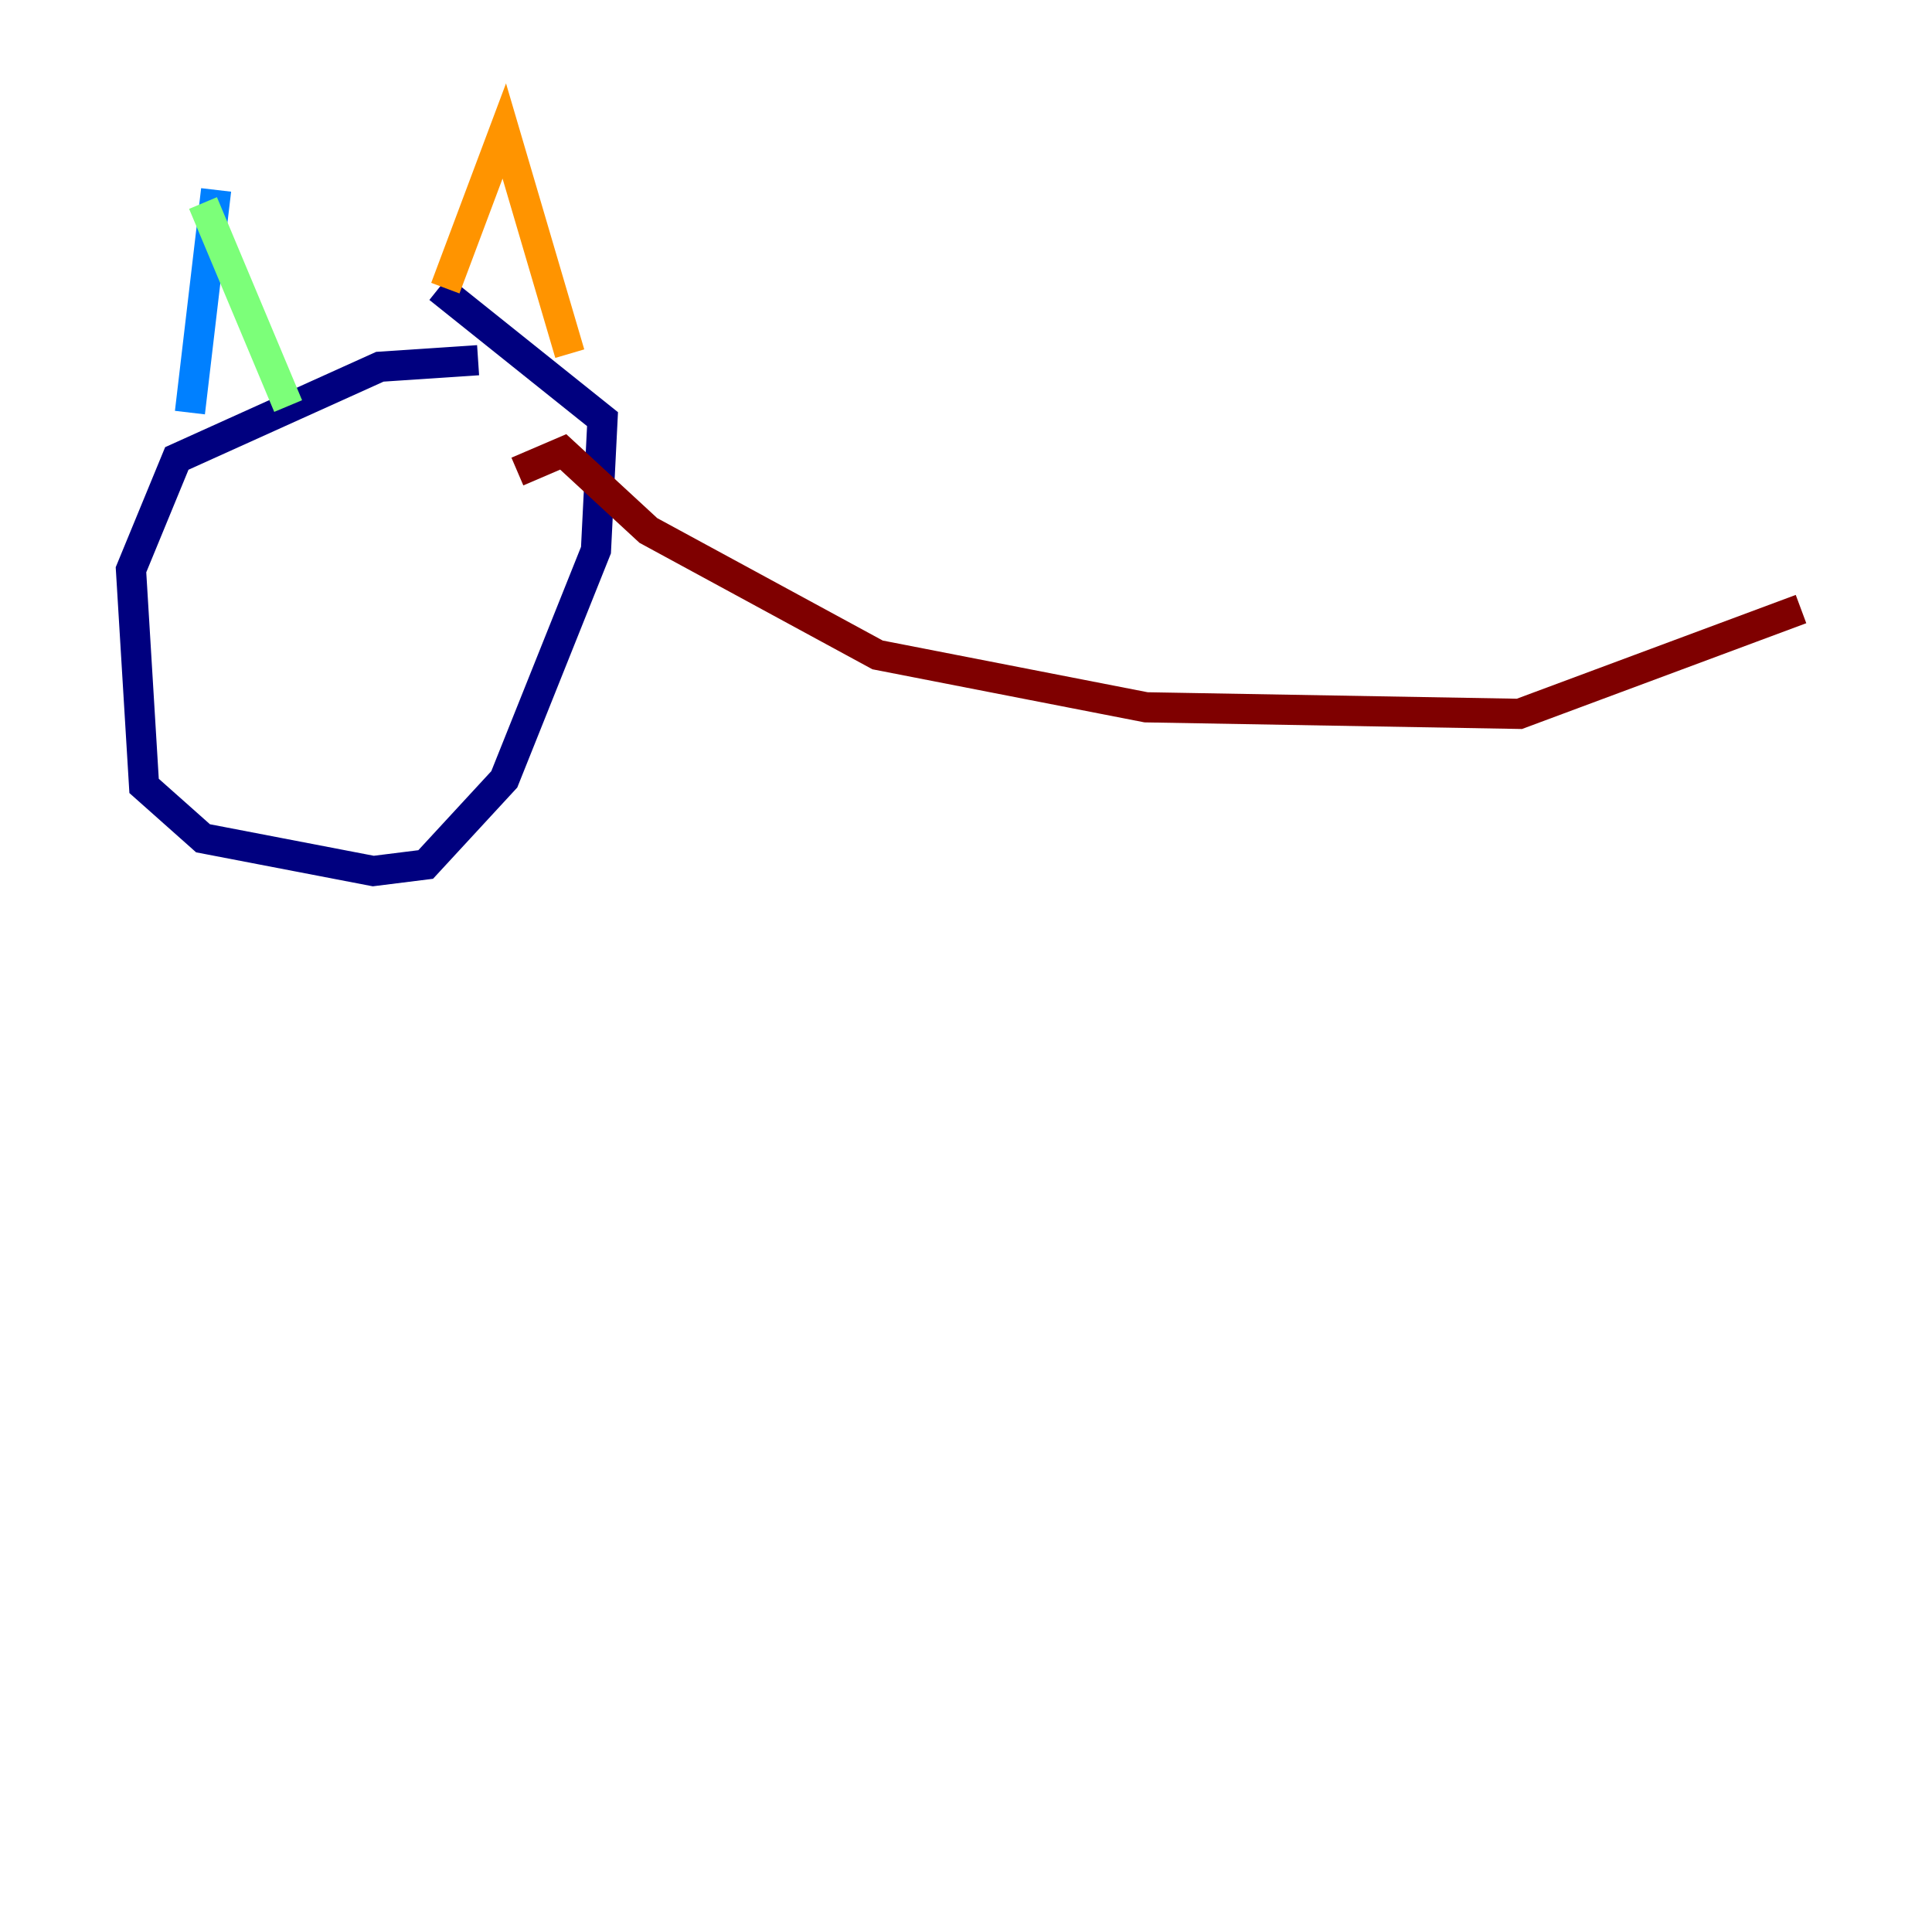 <?xml version="1.0" encoding="utf-8" ?>
<svg baseProfile="tiny" height="128" version="1.2" viewBox="0,0,128,128" width="128" xmlns="http://www.w3.org/2000/svg" xmlns:ev="http://www.w3.org/2001/xml-events" xmlns:xlink="http://www.w3.org/1999/xlink"><defs /><polyline fill="none" points="31.675,23.864 25.166,24.298 11.715,30.373 8.678,37.749 9.546,52.068 13.451,55.539 24.732,57.709 28.203,57.275 33.41,51.634 39.485,36.447 39.919,27.77 29.071,19.091" stroke="#00007f" stroke-width="2" /><polyline fill="none" points="12.583,27.336 14.319,12.583" stroke="#0080ff" stroke-width="2" /><polyline fill="none" points="13.451,13.451 19.091,26.902" stroke="#7cff79" stroke-width="2" /><polyline fill="none" points="29.505,19.091 33.41,8.678 37.749,23.43" stroke="#ff9400" stroke-width="2" /><polyline fill="none" points="34.278,31.241 37.315,29.939 42.956,35.146 58.142,43.39 75.932,46.861 100.664,47.295 119.322,40.352" stroke="#7f0000" stroke-width="2" /></svg>